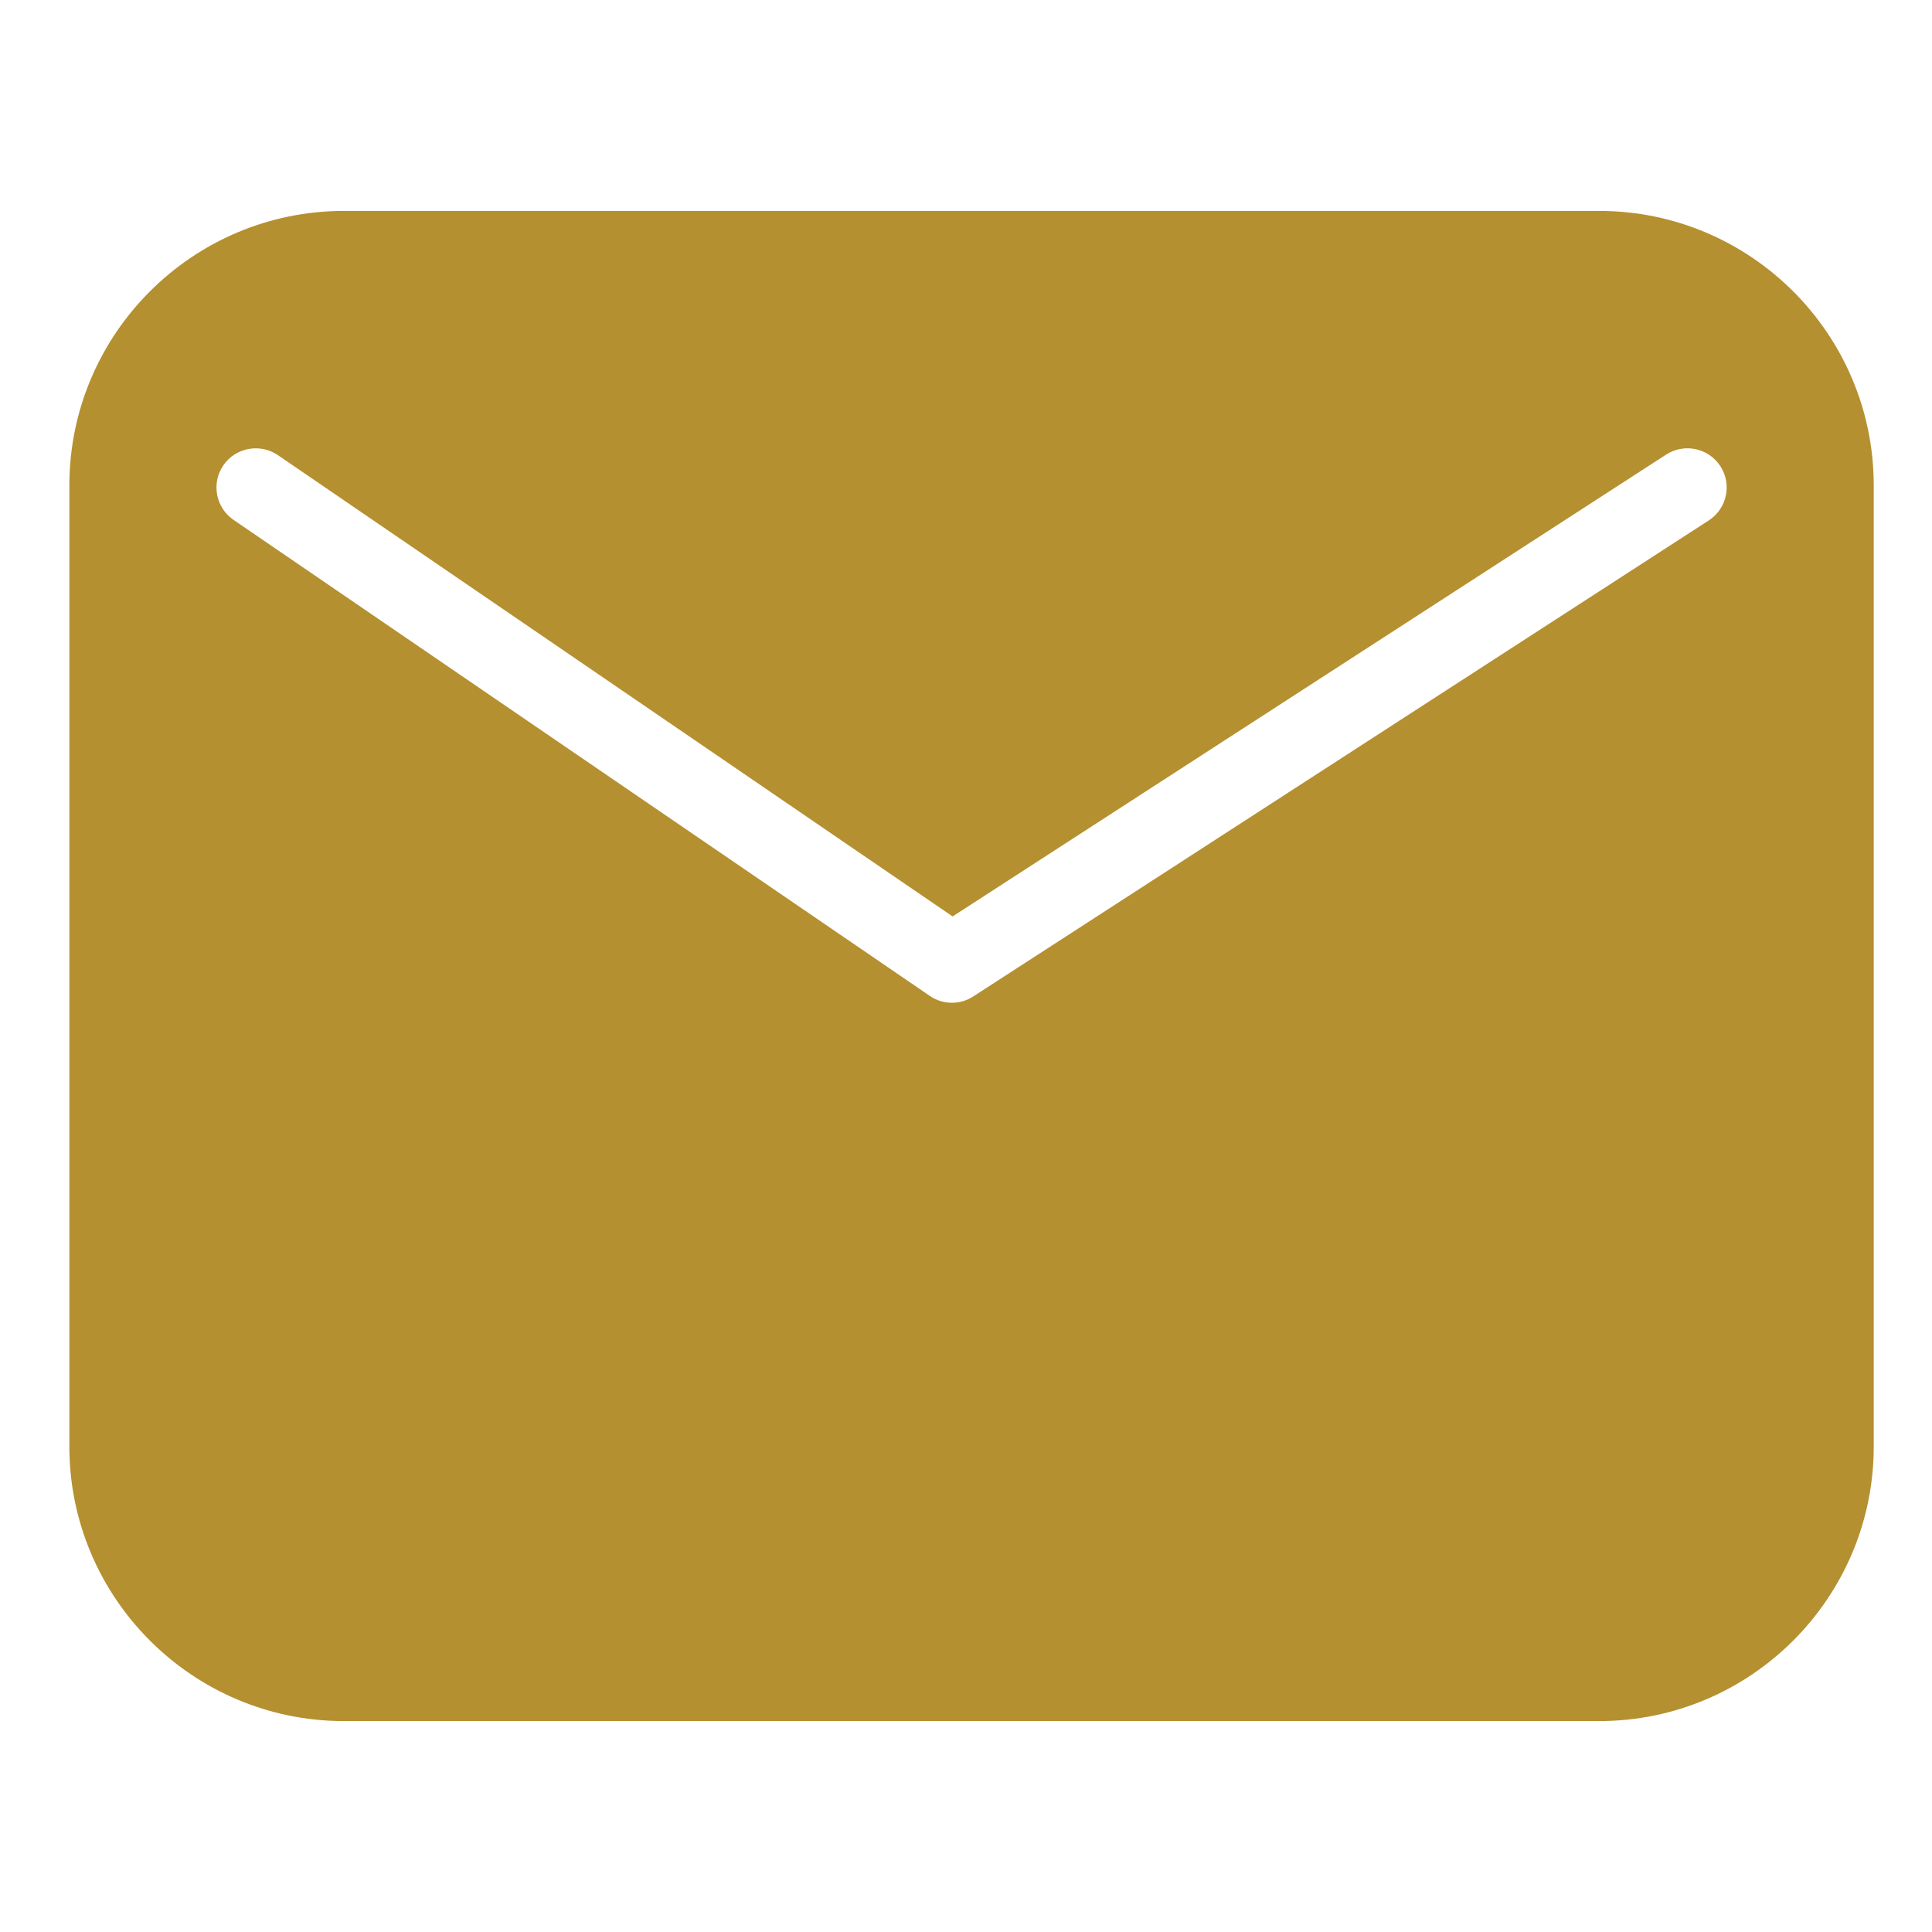 <svg viewBox="0 0 1024 1024" version="1.1" xmlns="http://www.w3.org/2000/svg" width="30" height="30"><path d="M847.585 111.79l-665.283 0c-80.241 0-145.538 65.276-145.538 145.517l0 509.365c0 80.241 65.299 145.538 145.538 145.538l665.283 0c80.262 0 145.538-65.299 145.538-145.538l0-509.365c0-80.241-65.276-145.517-145.538-145.517zM905.678 275.84l-389.83 252.292c-3.438 2.248-7.36 3.35-11.305 3.35-4.1 0-8.221-1.211-11.724-3.636l-369.026-252.292c-9.476-6.479-11.9-19.416-5.443-28.892 6.479-9.454 19.416-11.878 28.913-5.443l357.633 244.512 378.173-244.776c9.63-6.258 22.523-3.482 28.782 6.149 6.215 9.63 3.459 22.5-6.171 28.738z" fill="#b59030"></path></svg>